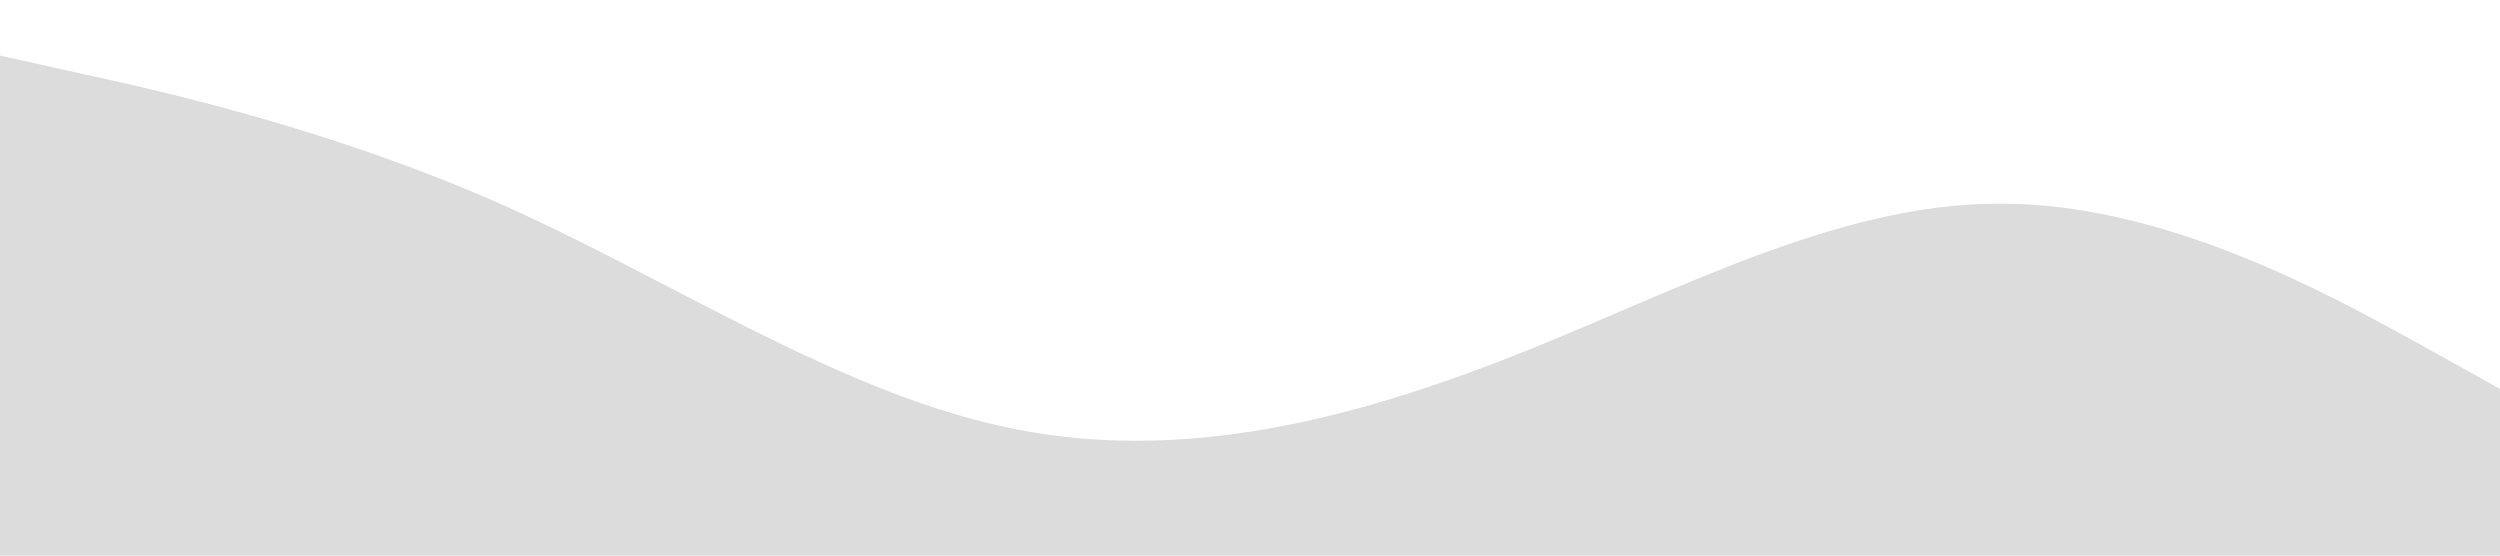 <svg xmlns="http://www.w3.org/2000/svg" viewBox="0 0 1440 320">
  <path fill="#dcdcdc" fill-opacity="1" d="M0,32L48,42.7C96,53,192,75,288,117.3C384,160,480,224,576,245.3C672,267,768,245,864,208C960,171,1056,117,1152,117.3C1248,117,1344,171,1392,197.3L1440,224L1440,320L1392,320C1344,320,1248,320,1152,320C1056,320,960,320,864,320C768,320,672,320,576,320C480,320,384,320,288,320C192,320,96,320,48,320L0,320Z"></path>
</svg>